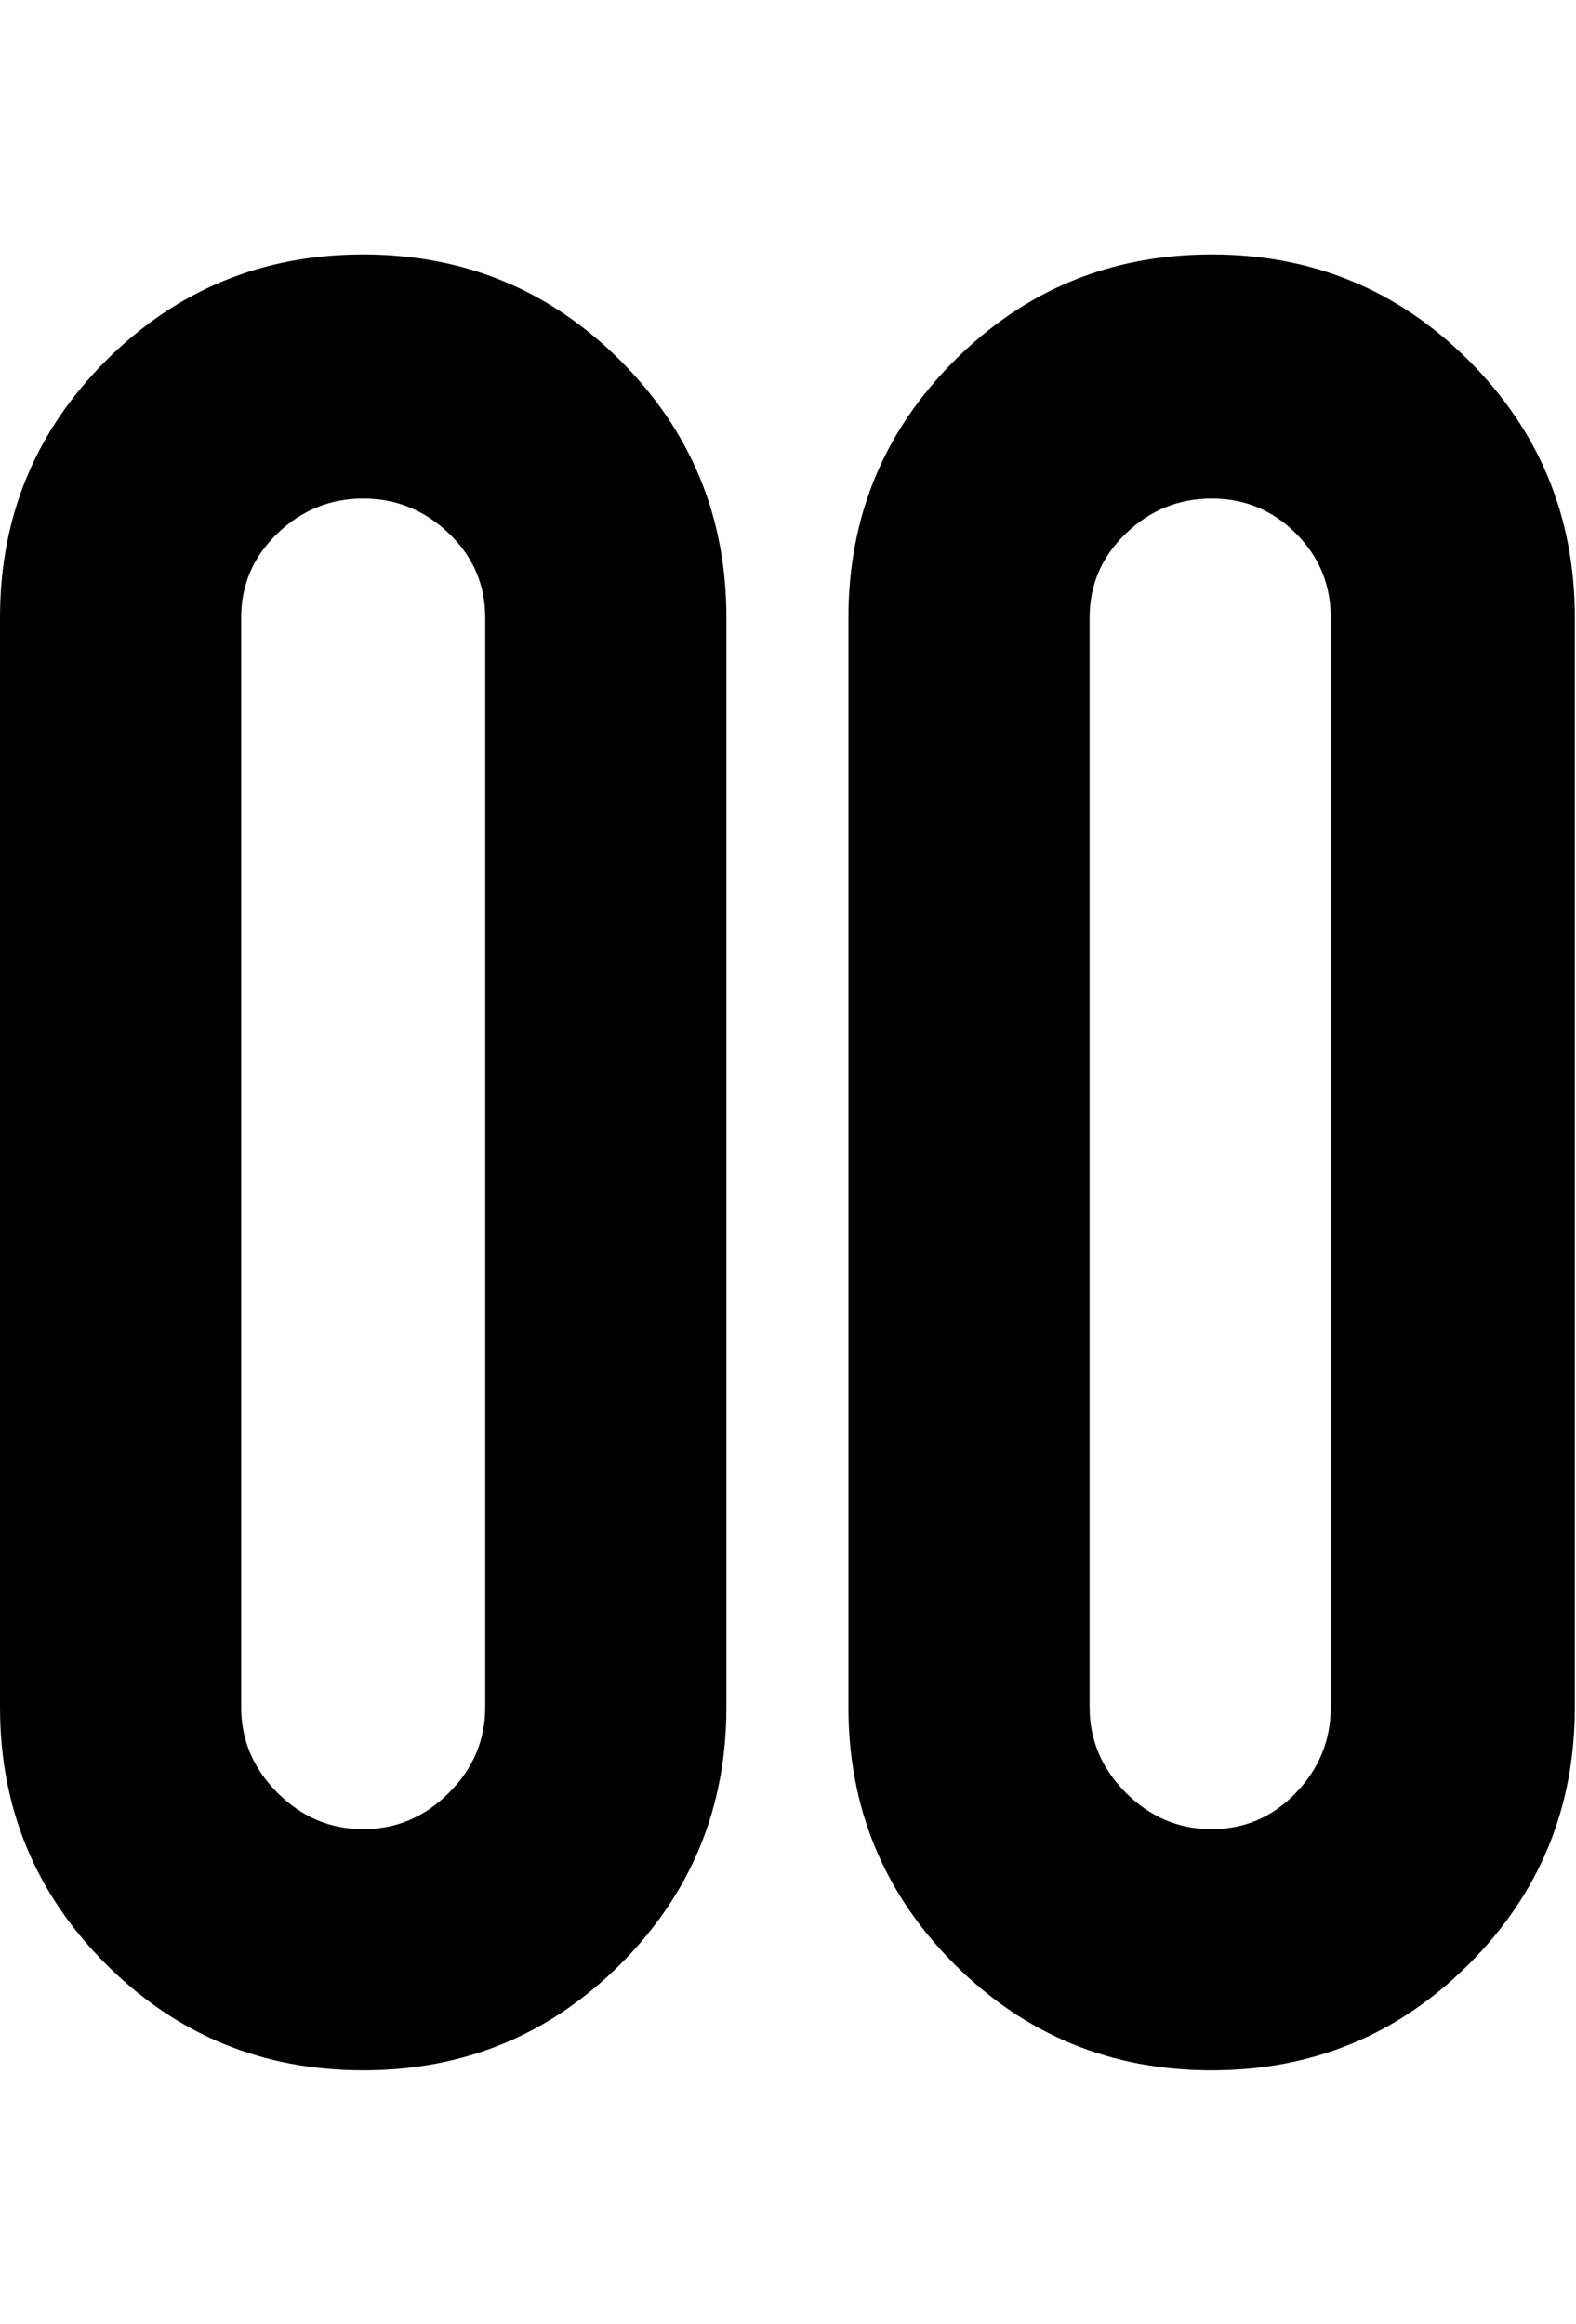 <svg height="1000" width="678" xmlns="http://www.w3.org/2000/svg"><path d="M156.25 890.75q-65 0 -110.625 -45.625t-45.625 -110.625l0 -468.75q0 -65 45.625 -110.625t110.625 -45.625 110.625 45.625 45.625 110.625l0 468.75q0 65 -45.625 110.625t-110.625 45.625zm0 -676.25q-21.25 0 -36.875 15t-15.625 36.25l0 468.75q0 21.25 15.625 36.875t36.875 15.625 36.875 -15.625 15.625 -36.875l0 -468.75q0 -21.25 -15.625 -36.25t-36.875 -15zm365 676.25q-65 0 -110.625 -45.625t-45.625 -110.625l0 -468.75q0 -65 45.625 -110.625t110.625 -45.625 110.625 45.625 45.625 110.625l0 468.75q0 65 -45.625 110.625t-110.625 45.625zm0 -676.25q-21.25 0 -36.875 15t-15.625 36.25l0 468.75q0 21.25 15.625 36.875t36.875 15.625 36.25 -15.625 15 -36.875l0 -468.75q0 -21.25 -15 -36.25t-36.25 -15z"/></svg>
